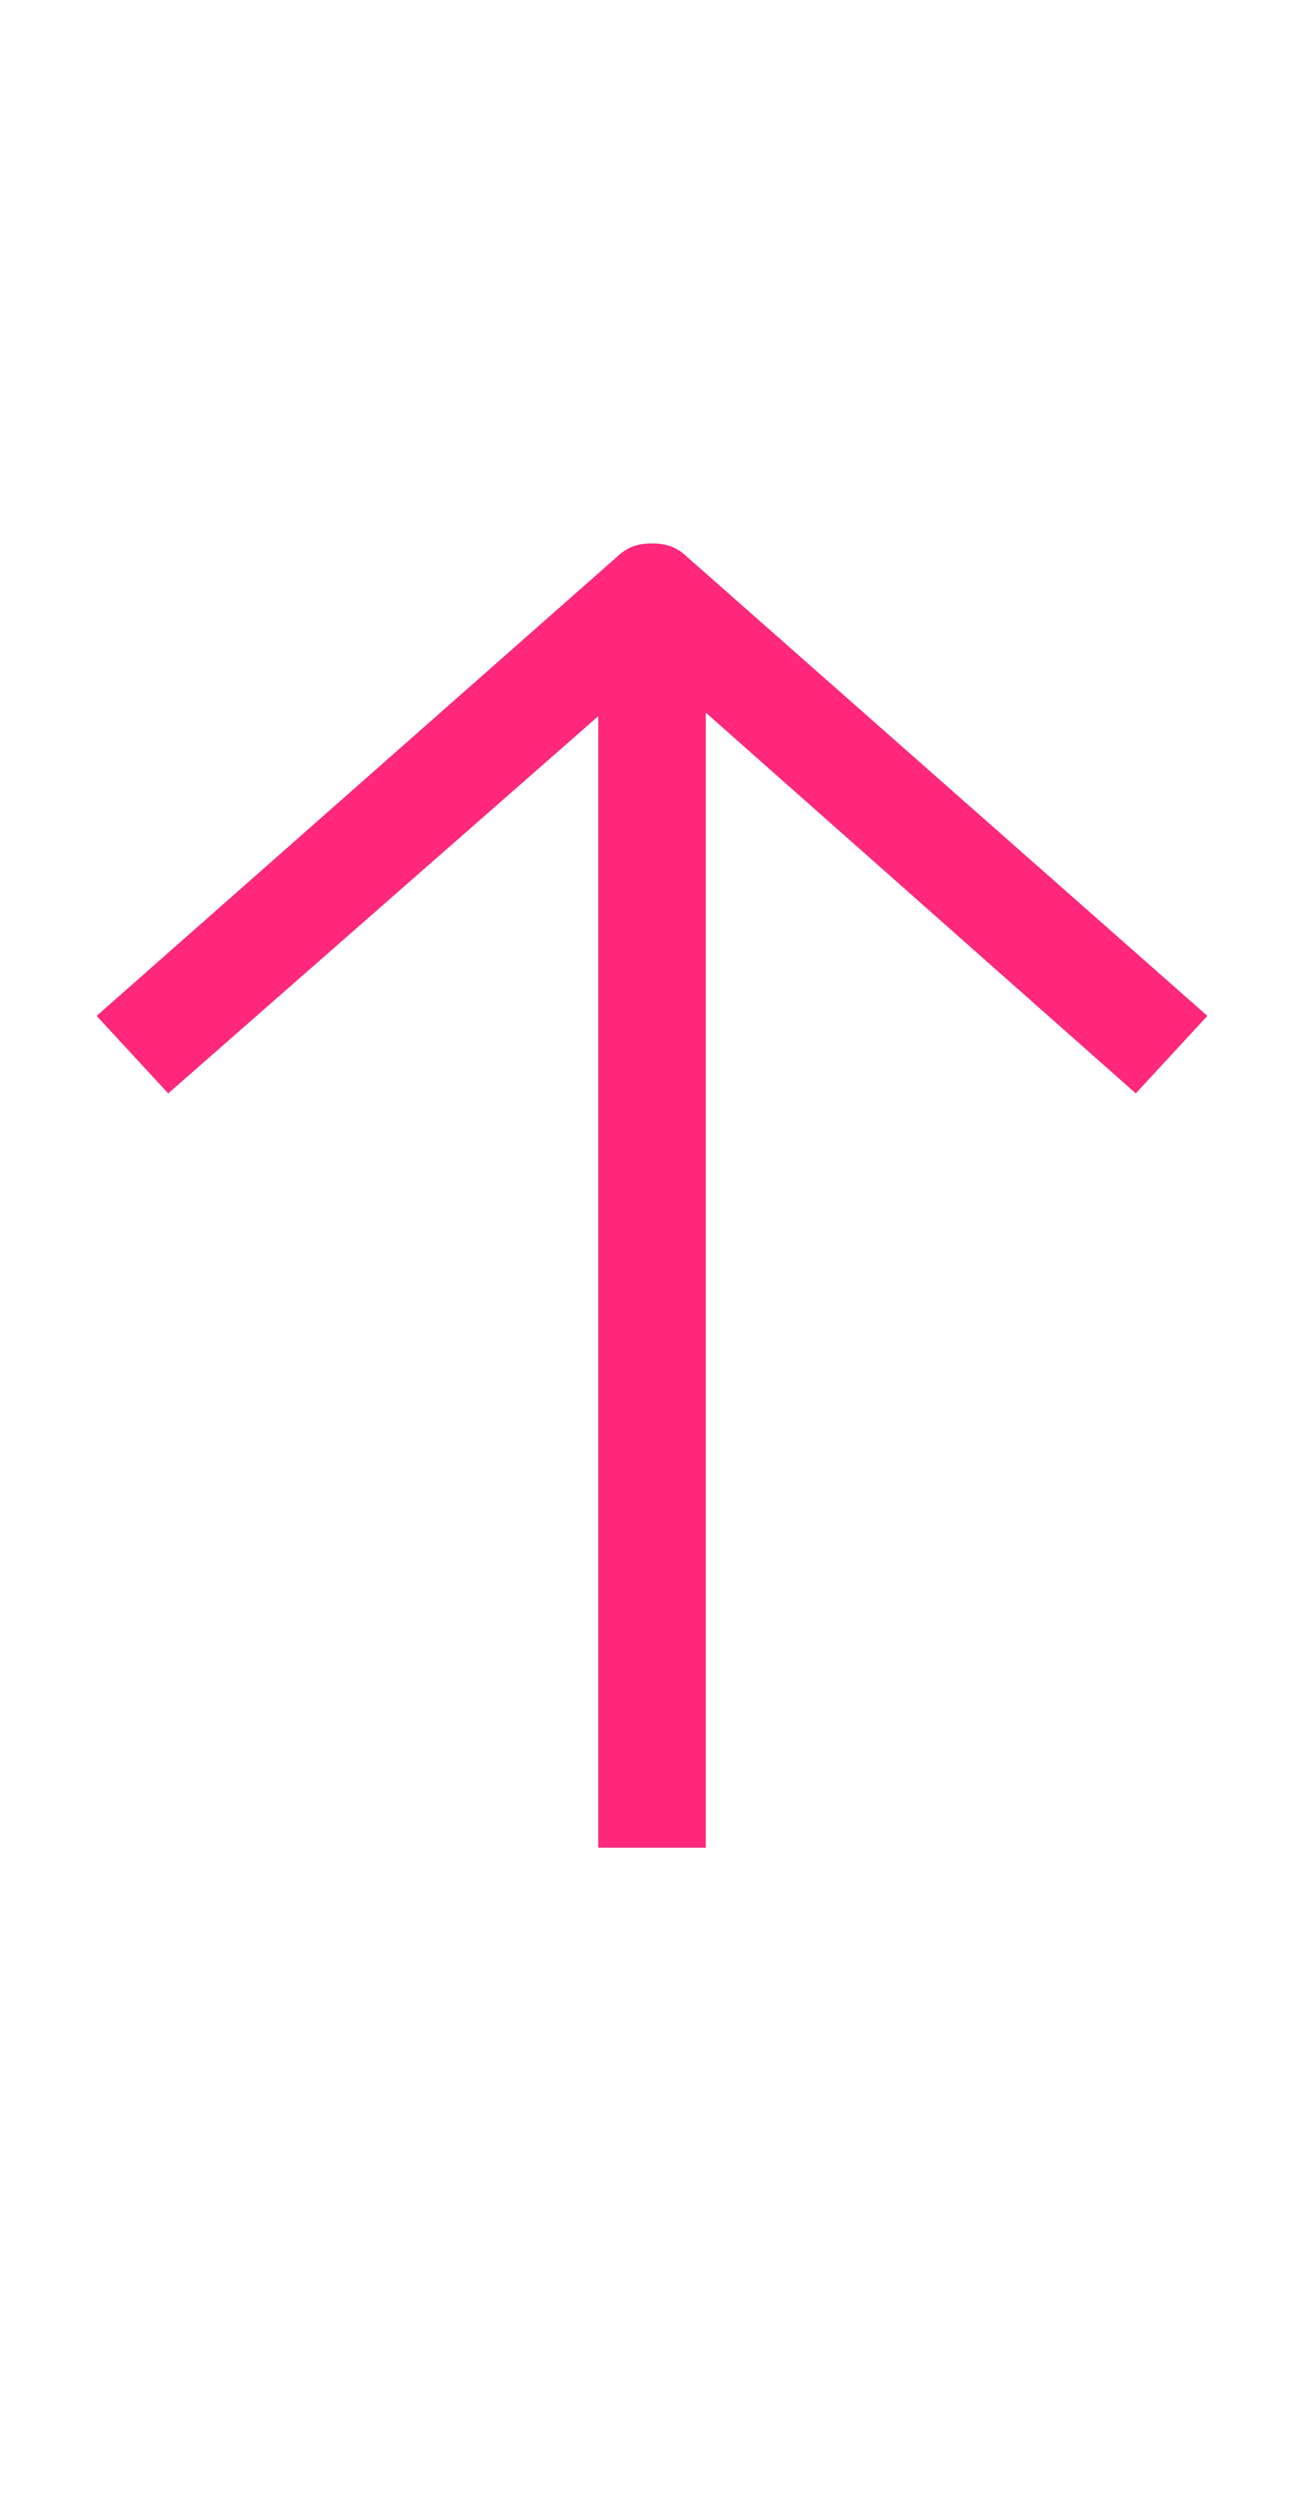 <svg width="12" height="23" viewBox="0 0 12 23" fill="#FF287D" xmlns="http://www.w3.org/2000/svg">
<path d="M5.505 17L5.505 6.59L1.548 10.06L0.889 9.347L5.67 5.13C5.769 5.033 5.868 5 6 5C6.132 5 6.231 5.033 6.33 5.13L11.111 9.347L10.452 10.06L6.495 6.557L6.495 17H5.505Z"/>
</svg>
